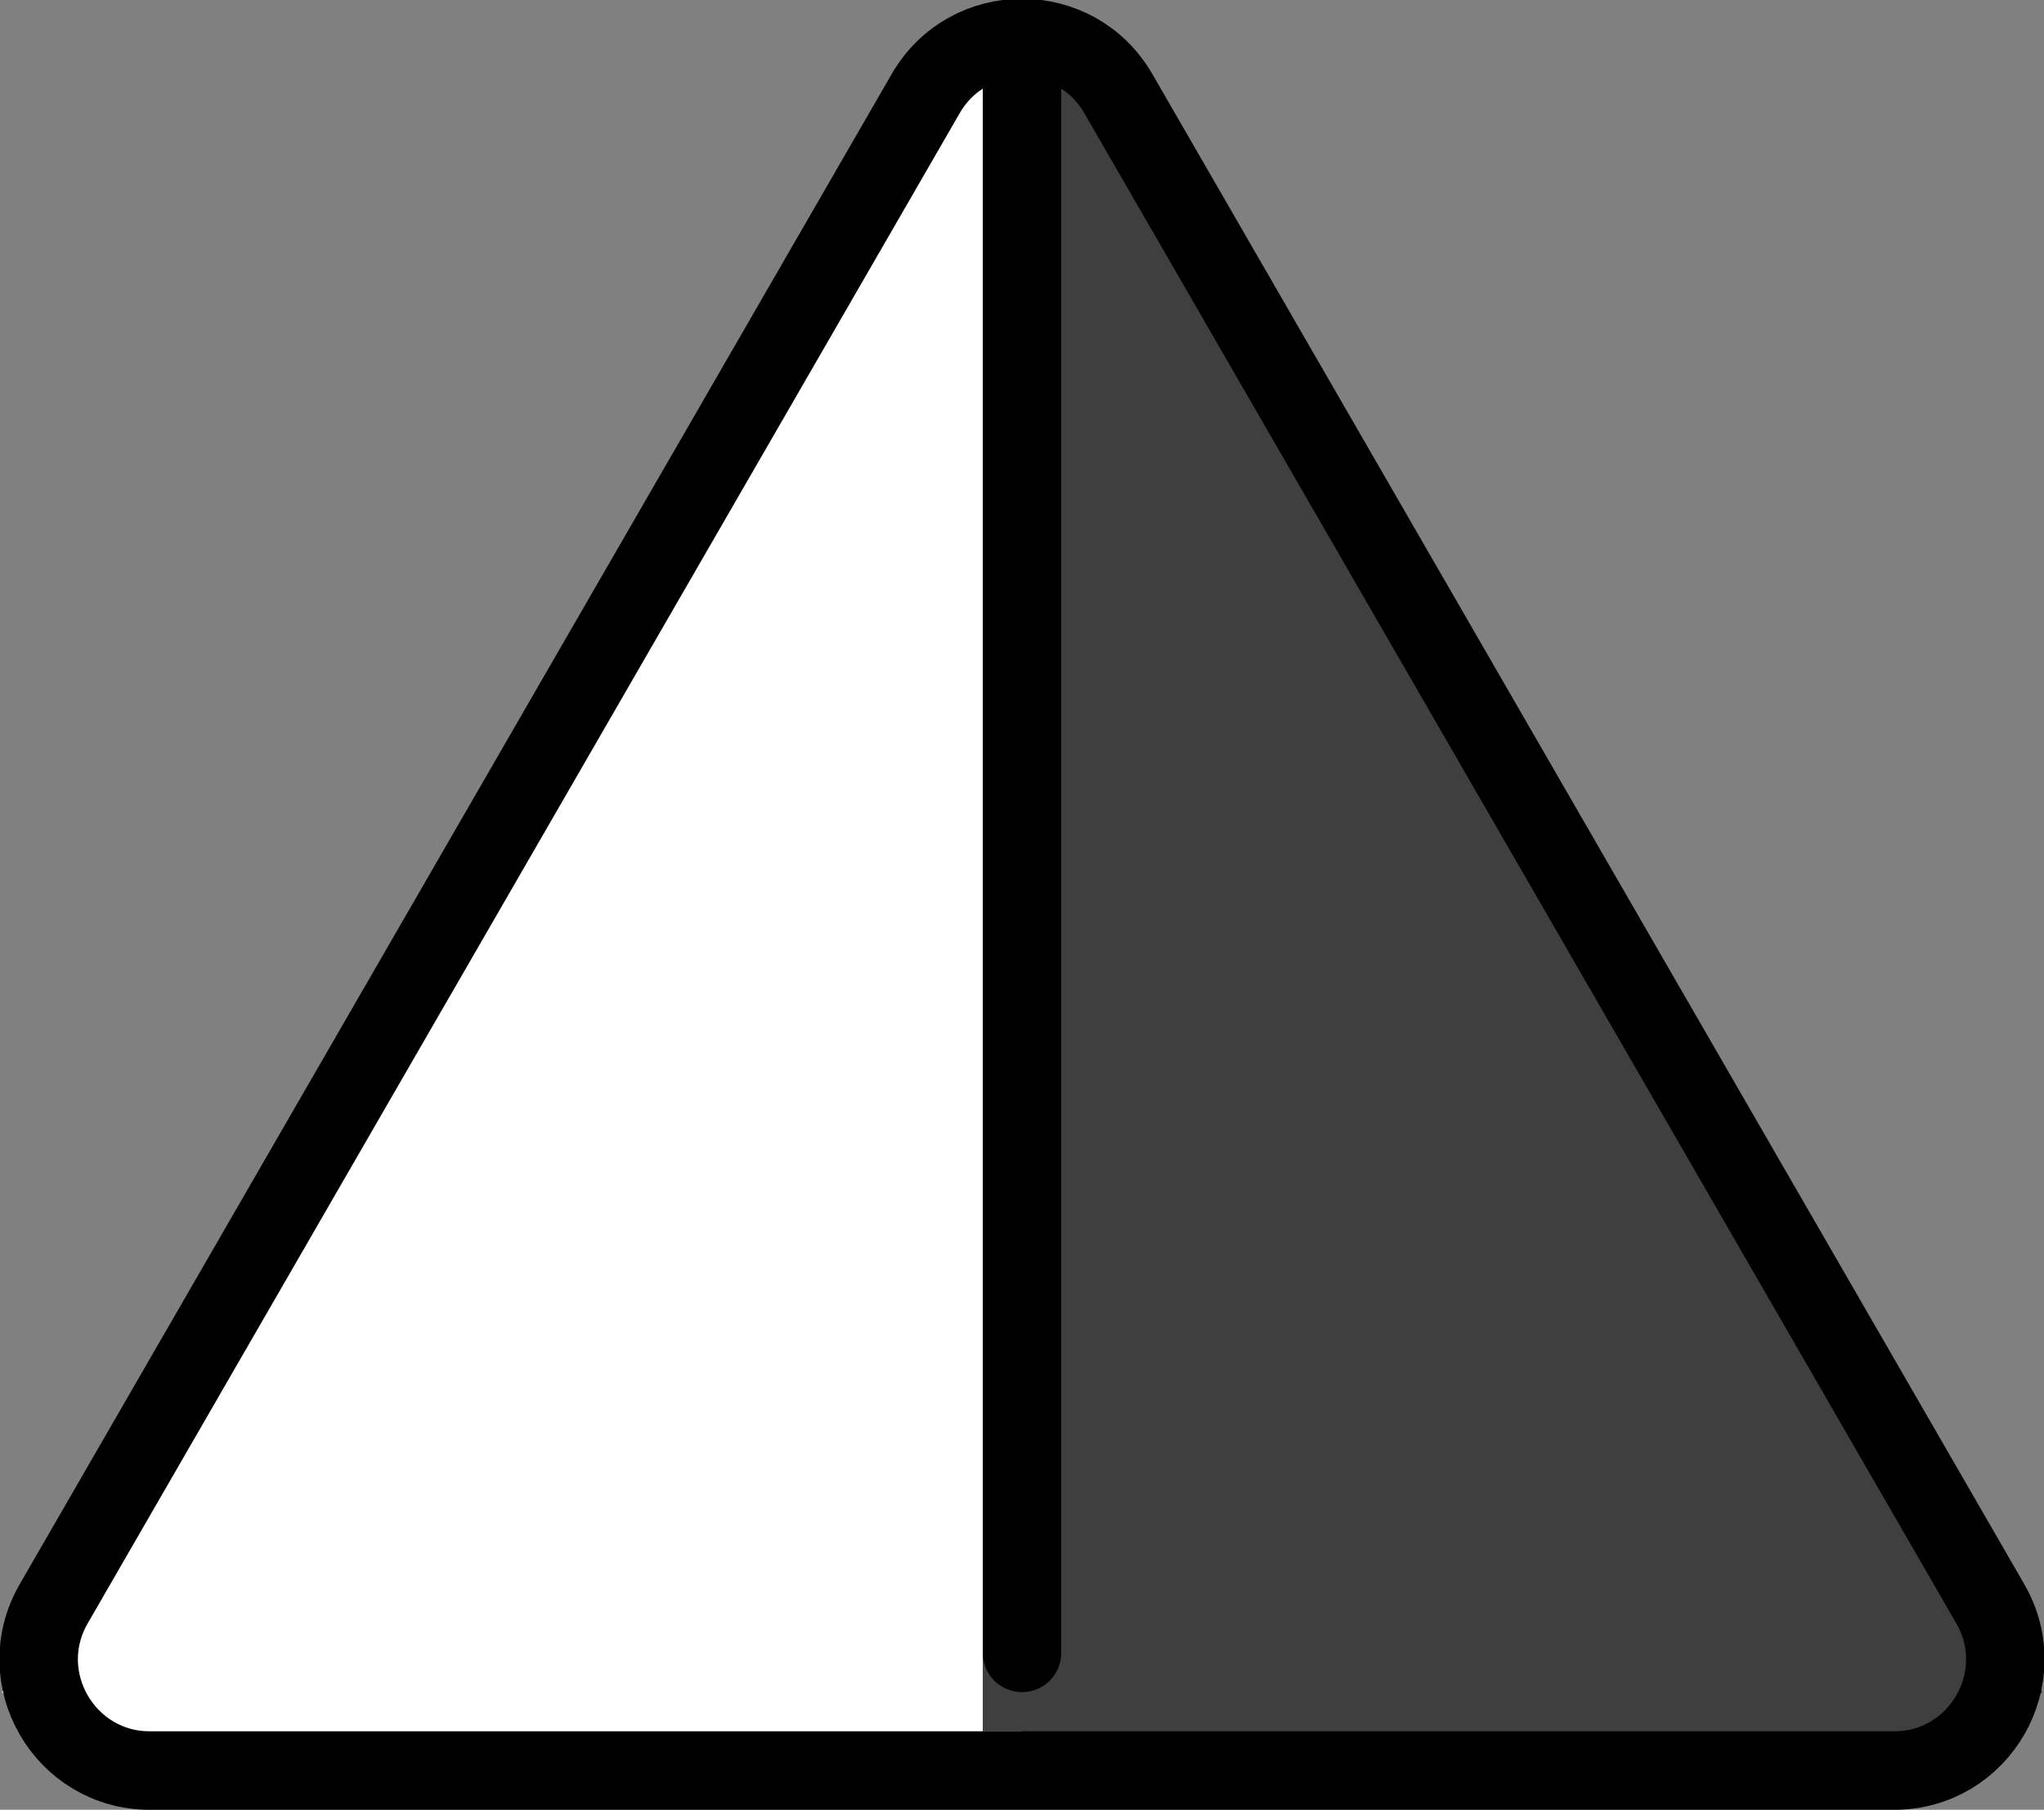 <?xml version="1.0" encoding="UTF-8" standalone="no"?>
<svg
   id="emoji"
   viewBox="0 0 52.099 46.134"
   version="1.1"
   sodipodi:docname="25ee.svg"
   width="52.099"
   height="46.134"
   xmlns:inkscape="http://www.inkscape.org/namespaces/inkscape"
   xmlns:sodipodi="http://sodipodi.sourceforge.net/DTD/sodipodi-0.dtd"
   xmlns="http://www.w3.org/2000/svg"
   xmlns:svg="http://www.w3.org/2000/svg">
  <rect x="0" y="0" width="52.099" height="46.134" fill="#808080" stroke="none"/>
  <defs
     id="defs5" />
  <sodipodi:namedview
     id="namedview5"
     pagecolor="#ffffff"
     bordercolor="#000000"
     borderopacity="0.25"
     inkscape:showpageshadow="2"
     inkscape:pageopacity="0.0"
     inkscape:pagecheckerboard="0"
     inkscape:deskcolor="#d1d1d1" />
  <g
     id="line-supplement"
     transform="translate(-9.95,-12.866)">
    <path
       fill="#000000"
       d="M 37.038,14 H 35 V 57 H 60.962 L 62,56 Z"
       id="path1" />
  </g>
  <g
     id="color"
     transform="translate(-9.95,-12.866)">
    <path
       fill="#ffffff"
       d="m 35,14 h 1 V 57 H 11 l -1,-1 z"
       id="path2" />
    <path
       fill="#3f3f3f"
       d="M 37.038,14 H 35 V 57 H 60.962 L 62,56 Z"
       id="path3" />
  </g>
  <g
     id="line"
     transform="translate(-9.95,-12.866)">
    <path
       fill="none"
       stroke="#000000"
       stroke-miterlimit="10"
       stroke-width="2"
       d="m 33.545,15.252 -22.226,38.496 c -1.091,1.89 0.273,4.252 2.455,4.252 h 44.451 c 2.182,0 3.546,-2.362 2.455,-4.252 L 38.455,15.252 c -1.091,-1.89 -3.819,-1.89 -4.91,0 z"
       id="path4" />
    <path
       fill="none"
       stroke="#000000"
       stroke-linecap="round"
       stroke-width="2"
       d="M 36,14.5 V 55"
       id="path5" />
  </g>
</svg>
